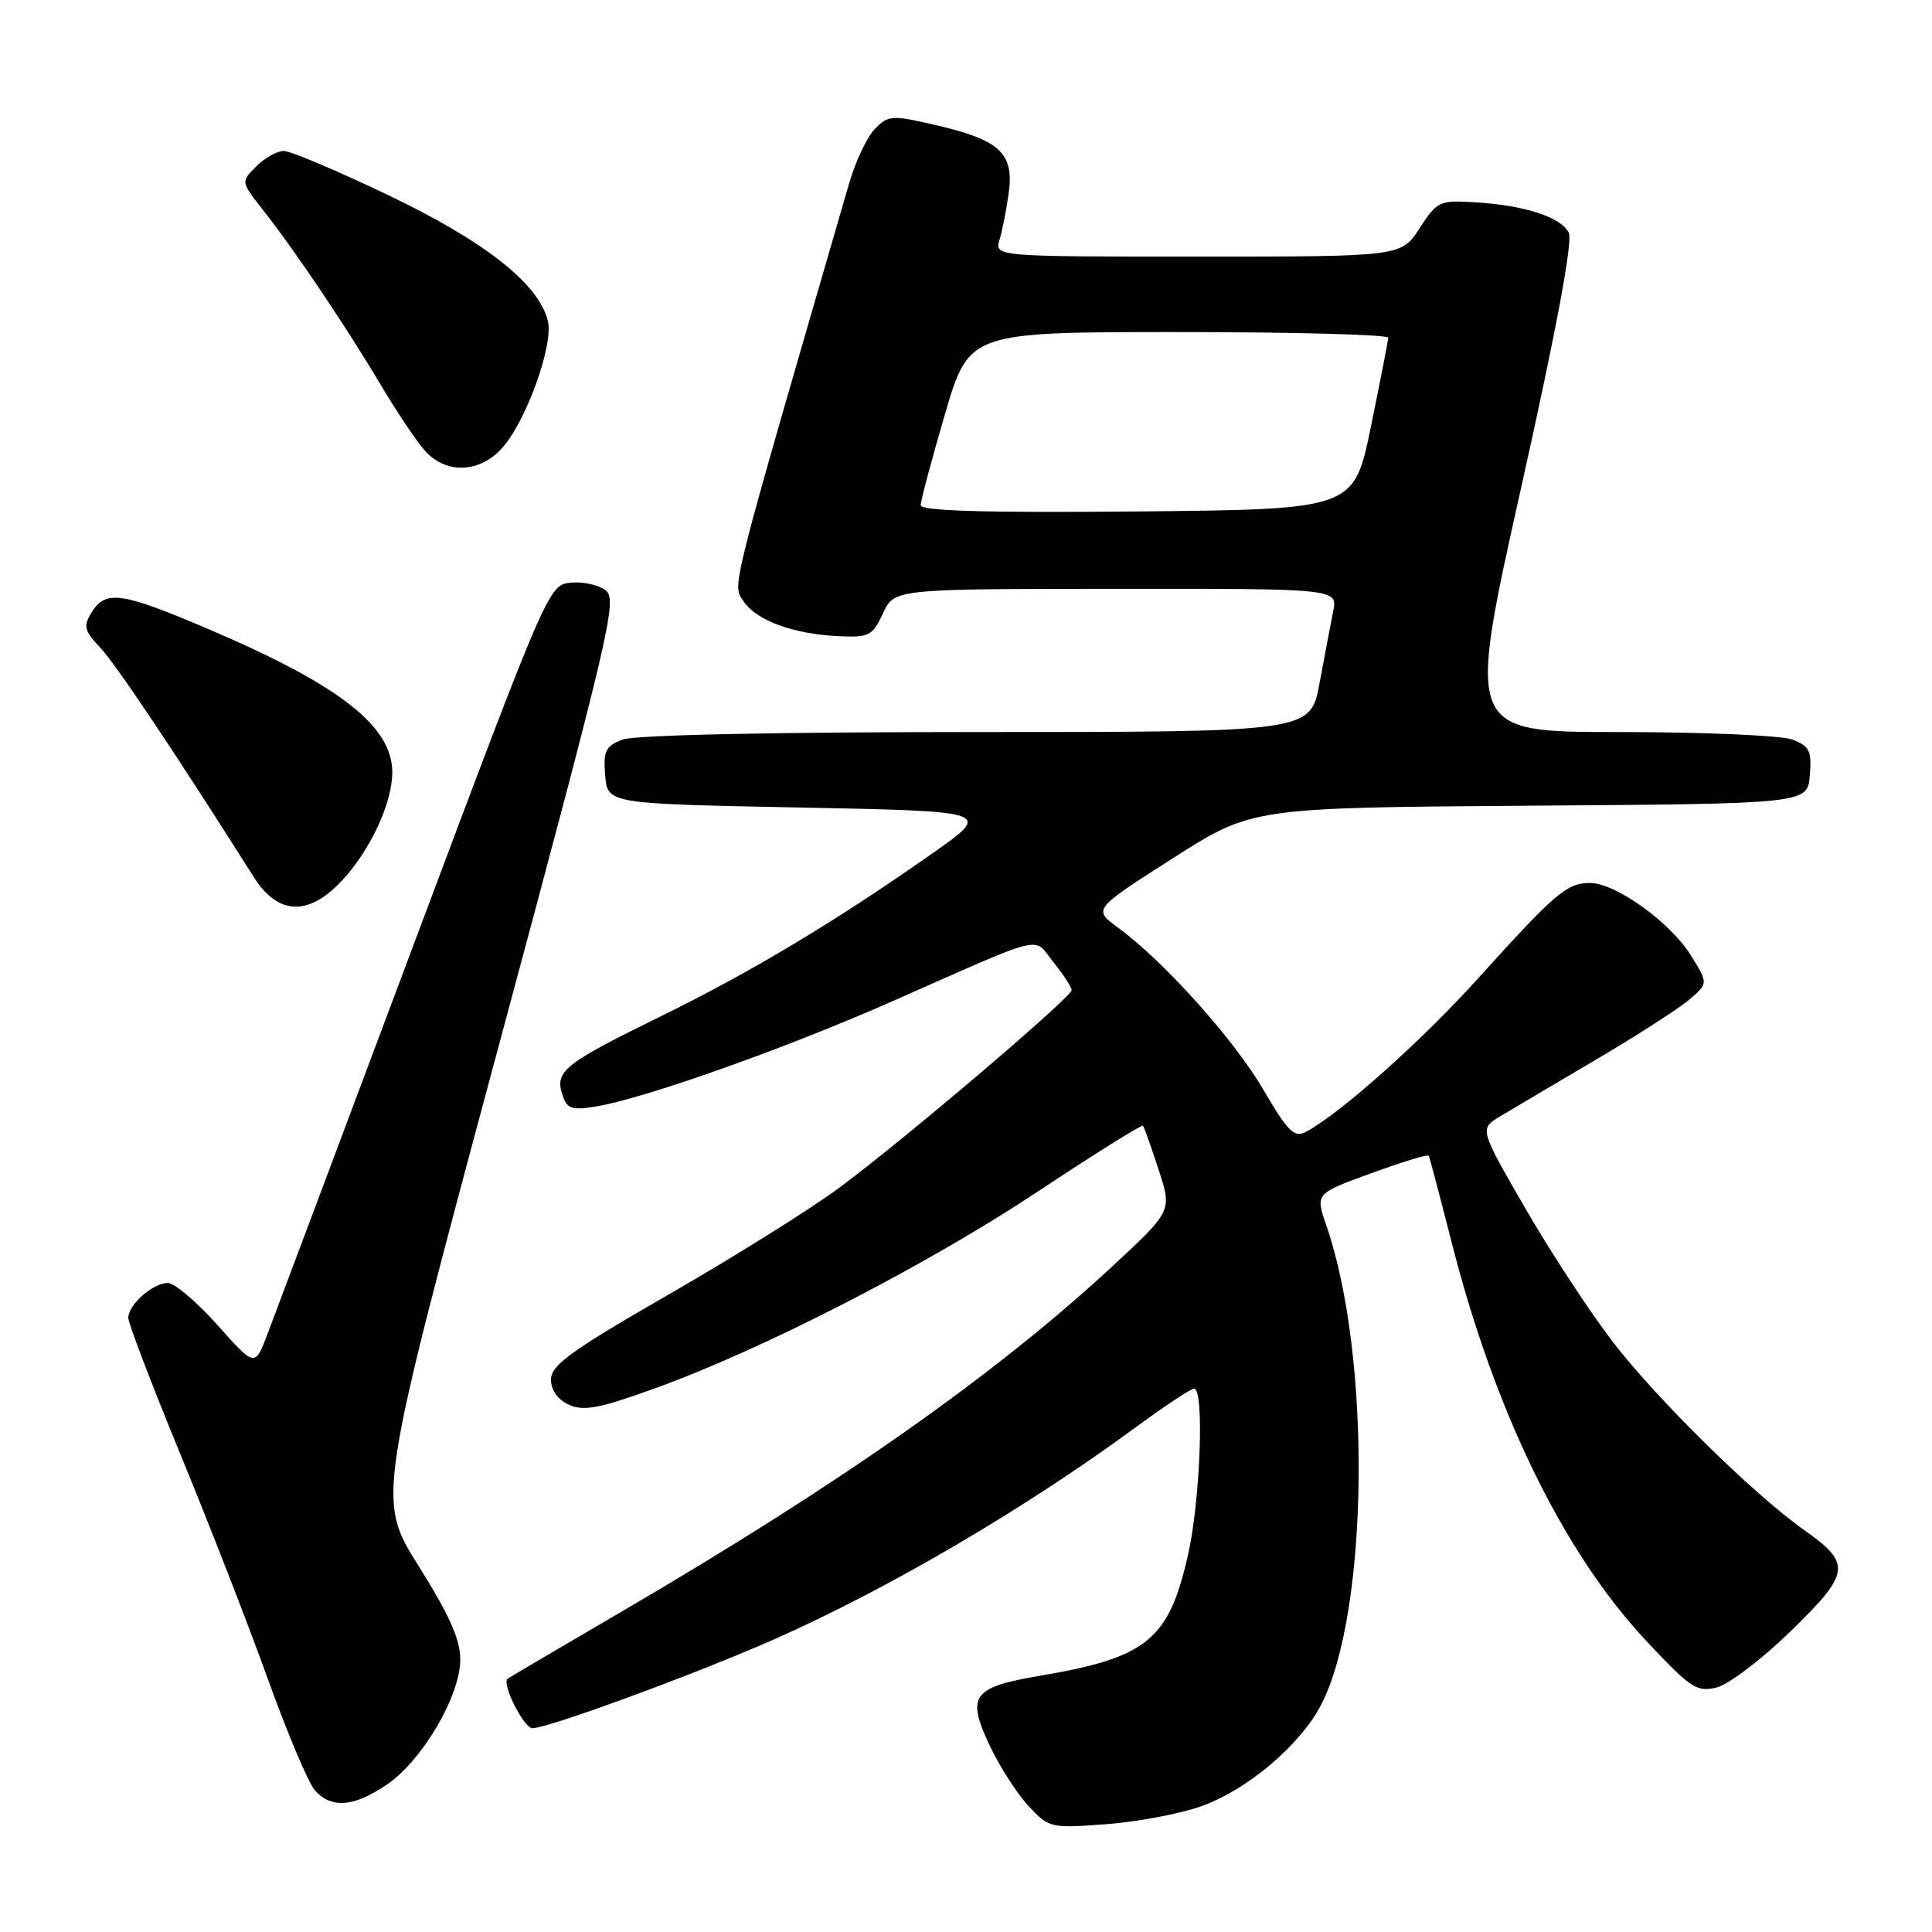 <?xml version="1.0" encoding="UTF-8" standalone="no"?>
<!DOCTYPE svg PUBLIC "-//W3C//DTD SVG 1.1//EN" "http://www.w3.org/Graphics/SVG/1.1/DTD/svg11.dtd" >
<svg xmlns="http://www.w3.org/2000/svg" xmlns:xlink="http://www.w3.org/1999/xlink" version="1.1" viewBox="0 0 256 256">
 <g >
 <path fill="currentColor"
d=" M 159.22 239.32 C 165.38 237.11 172.37 231.15 175.11 225.79 C 181.39 213.47 181.73 179.63 175.73 162.33 C 174.29 158.16 174.29 158.16 181.69 155.46 C 185.76 153.98 189.19 152.93 189.31 153.13 C 189.43 153.33 190.78 158.45 192.32 164.50 C 198.01 186.93 207.11 205.62 218.04 217.32 C 224.03 223.72 224.84 224.26 227.48 223.59 C 229.07 223.20 233.49 219.83 237.31 216.11 C 245.21 208.41 245.37 207.19 239.05 202.73 C 232.34 197.99 219.44 185.30 213.65 177.73 C 210.60 173.76 205.39 165.79 202.07 160.04 C 196.03 149.58 196.03 149.58 198.76 147.93 C 200.27 147.03 205.97 143.65 211.44 140.43 C 216.90 137.21 222.49 133.62 223.86 132.44 C 226.35 130.30 226.35 130.30 224.08 126.64 C 221.36 122.23 214.09 117.00 210.68 117.00 C 207.62 117.00 206.13 118.26 195.81 129.69 C 188.23 138.07 177.61 147.53 173.05 149.97 C 171.50 150.80 170.67 149.99 167.39 144.37 C 163.48 137.69 154.22 127.37 148.16 122.93 C 144.82 120.49 144.82 120.49 155.35 113.76 C 165.89 107.02 165.89 107.02 202.70 106.76 C 239.50 106.50 239.50 106.50 239.81 102.75 C 240.08 99.49 239.78 98.87 237.50 98.00 C 236.05 97.45 225.75 97.00 214.60 97.00 C 194.33 97.00 194.33 97.00 201.53 64.75 C 206.25 43.61 208.43 31.92 207.87 30.83 C 206.81 28.76 202.07 27.22 195.52 26.81 C 190.73 26.51 190.44 26.65 188.10 30.25 C 185.66 34.00 185.66 34.00 158.72 34.00 C 131.77 34.00 131.77 34.00 132.45 31.75 C 132.82 30.51 133.37 27.70 133.67 25.50 C 134.36 20.31 132.48 18.56 124.14 16.61 C 118.22 15.23 117.75 15.25 115.97 17.03 C 114.93 18.07 113.39 21.30 112.54 24.21 C 96.50 79.45 97.02 77.38 98.51 79.65 C 100.18 82.21 105.14 84.03 111.18 84.30 C 115.15 84.48 115.62 84.24 117.00 81.27 C 118.50 78.04 118.50 78.04 147.88 78.02 C 177.25 78.00 177.25 78.00 176.65 81.01 C 176.32 82.67 175.51 86.94 174.85 90.51 C 173.65 97.00 173.65 97.00 129.39 97.00 C 102.36 97.00 84.11 97.39 82.50 98.00 C 80.22 98.87 79.92 99.49 80.19 102.75 C 80.50 106.50 80.50 106.50 106.00 107.00 C 131.50 107.50 131.50 107.50 123.50 113.11 C 110.71 122.09 99.49 128.82 87.59 134.65 C 74.77 140.94 73.52 141.92 74.50 145.00 C 75.11 146.93 75.70 147.14 78.88 146.63 C 85.18 145.63 103.91 138.99 118.00 132.78 C 139.06 123.49 136.81 124.04 139.59 127.50 C 140.91 129.15 141.99 130.81 142.00 131.19 C 142.00 132.13 119.64 151.15 111.17 157.41 C 107.39 160.21 97.25 166.55 88.65 171.50 C 75.72 178.94 73.02 180.89 73.01 182.77 C 73.00 184.20 73.89 185.45 75.38 186.13 C 77.33 187.02 79.39 186.63 86.63 184.02 C 101.02 178.84 122.61 167.75 137.39 157.97 C 144.97 152.94 151.30 148.98 151.45 149.17 C 151.60 149.35 152.54 151.96 153.52 154.98 C 155.31 160.45 155.31 160.45 147.41 167.78 C 131.95 182.11 111.33 196.62 82.50 213.47 C 74.25 218.29 67.39 222.33 67.25 222.45 C 66.46 223.14 69.42 229.00 70.55 229.00 C 72.64 229.00 92.43 221.72 102.67 217.18 C 117.84 210.45 135.82 199.90 150.48 189.13 C 154.32 186.31 157.80 184.00 158.23 184.00 C 159.60 184.00 159.05 198.89 157.41 206.08 C 154.86 217.31 151.98 219.65 137.79 222.05 C 128.86 223.57 128.04 224.68 131.09 231.19 C 132.41 234.01 134.74 237.65 136.28 239.30 C 139.01 242.23 139.21 242.27 146.62 241.71 C 150.77 241.40 156.44 240.32 159.22 239.32 Z  M 51.27 236.46 C 55.96 233.27 60.98 224.73 60.99 219.90 C 61.00 217.26 59.53 213.97 55.46 207.49 C 49.93 198.67 49.93 198.67 65.95 139.08 C 80.87 83.62 81.86 79.41 80.24 78.21 C 79.28 77.49 77.19 77.04 75.59 77.21 C 72.71 77.50 72.50 77.99 54.87 125.00 C 45.08 151.12 36.33 174.45 35.42 176.82 C 33.78 181.15 33.78 181.15 28.81 175.57 C 26.08 172.51 23.12 170.00 22.25 170.00 C 20.26 170.00 17.00 172.87 17.00 174.62 C 17.00 175.34 20.11 183.48 23.91 192.71 C 27.71 201.95 32.93 215.35 35.50 222.50 C 38.07 229.65 40.88 236.29 41.74 237.25 C 43.92 239.68 46.89 239.44 51.27 236.46 Z  M 45.25 116.75 C 49.03 112.72 51.95 106.50 51.98 102.38 C 52.02 96.26 45.07 90.82 27.76 83.42 C 16.12 78.45 14.02 78.14 12.16 81.11 C 11.00 82.97 11.14 83.54 13.32 85.86 C 15.40 88.08 23.25 99.81 33.65 116.25 C 36.82 121.25 40.86 121.43 45.25 116.75 Z  M 66.43 59.48 C 69.66 56.00 73.39 45.70 72.59 42.50 C 71.35 37.57 64.26 31.99 51.47 25.87 C 44.72 22.64 38.48 20.00 37.60 20.00 C 36.72 20.00 35.08 20.92 33.95 22.05 C 31.91 24.09 31.91 24.09 34.83 27.80 C 38.96 33.02 45.92 43.36 50.45 51.00 C 52.57 54.58 55.22 58.51 56.33 59.75 C 59.07 62.81 63.46 62.69 66.43 59.48 Z  M 122.00 66.94 C 122.00 66.34 123.44 60.93 125.20 54.92 C 128.40 44.00 128.40 44.00 156.20 44.00 C 171.49 44.00 183.98 44.34 183.95 44.75 C 183.93 45.16 182.90 50.45 181.66 56.50 C 179.41 67.50 179.41 67.50 150.71 67.77 C 130.46 67.95 122.00 67.71 122.00 66.94 Z "/>
</g>
</svg>